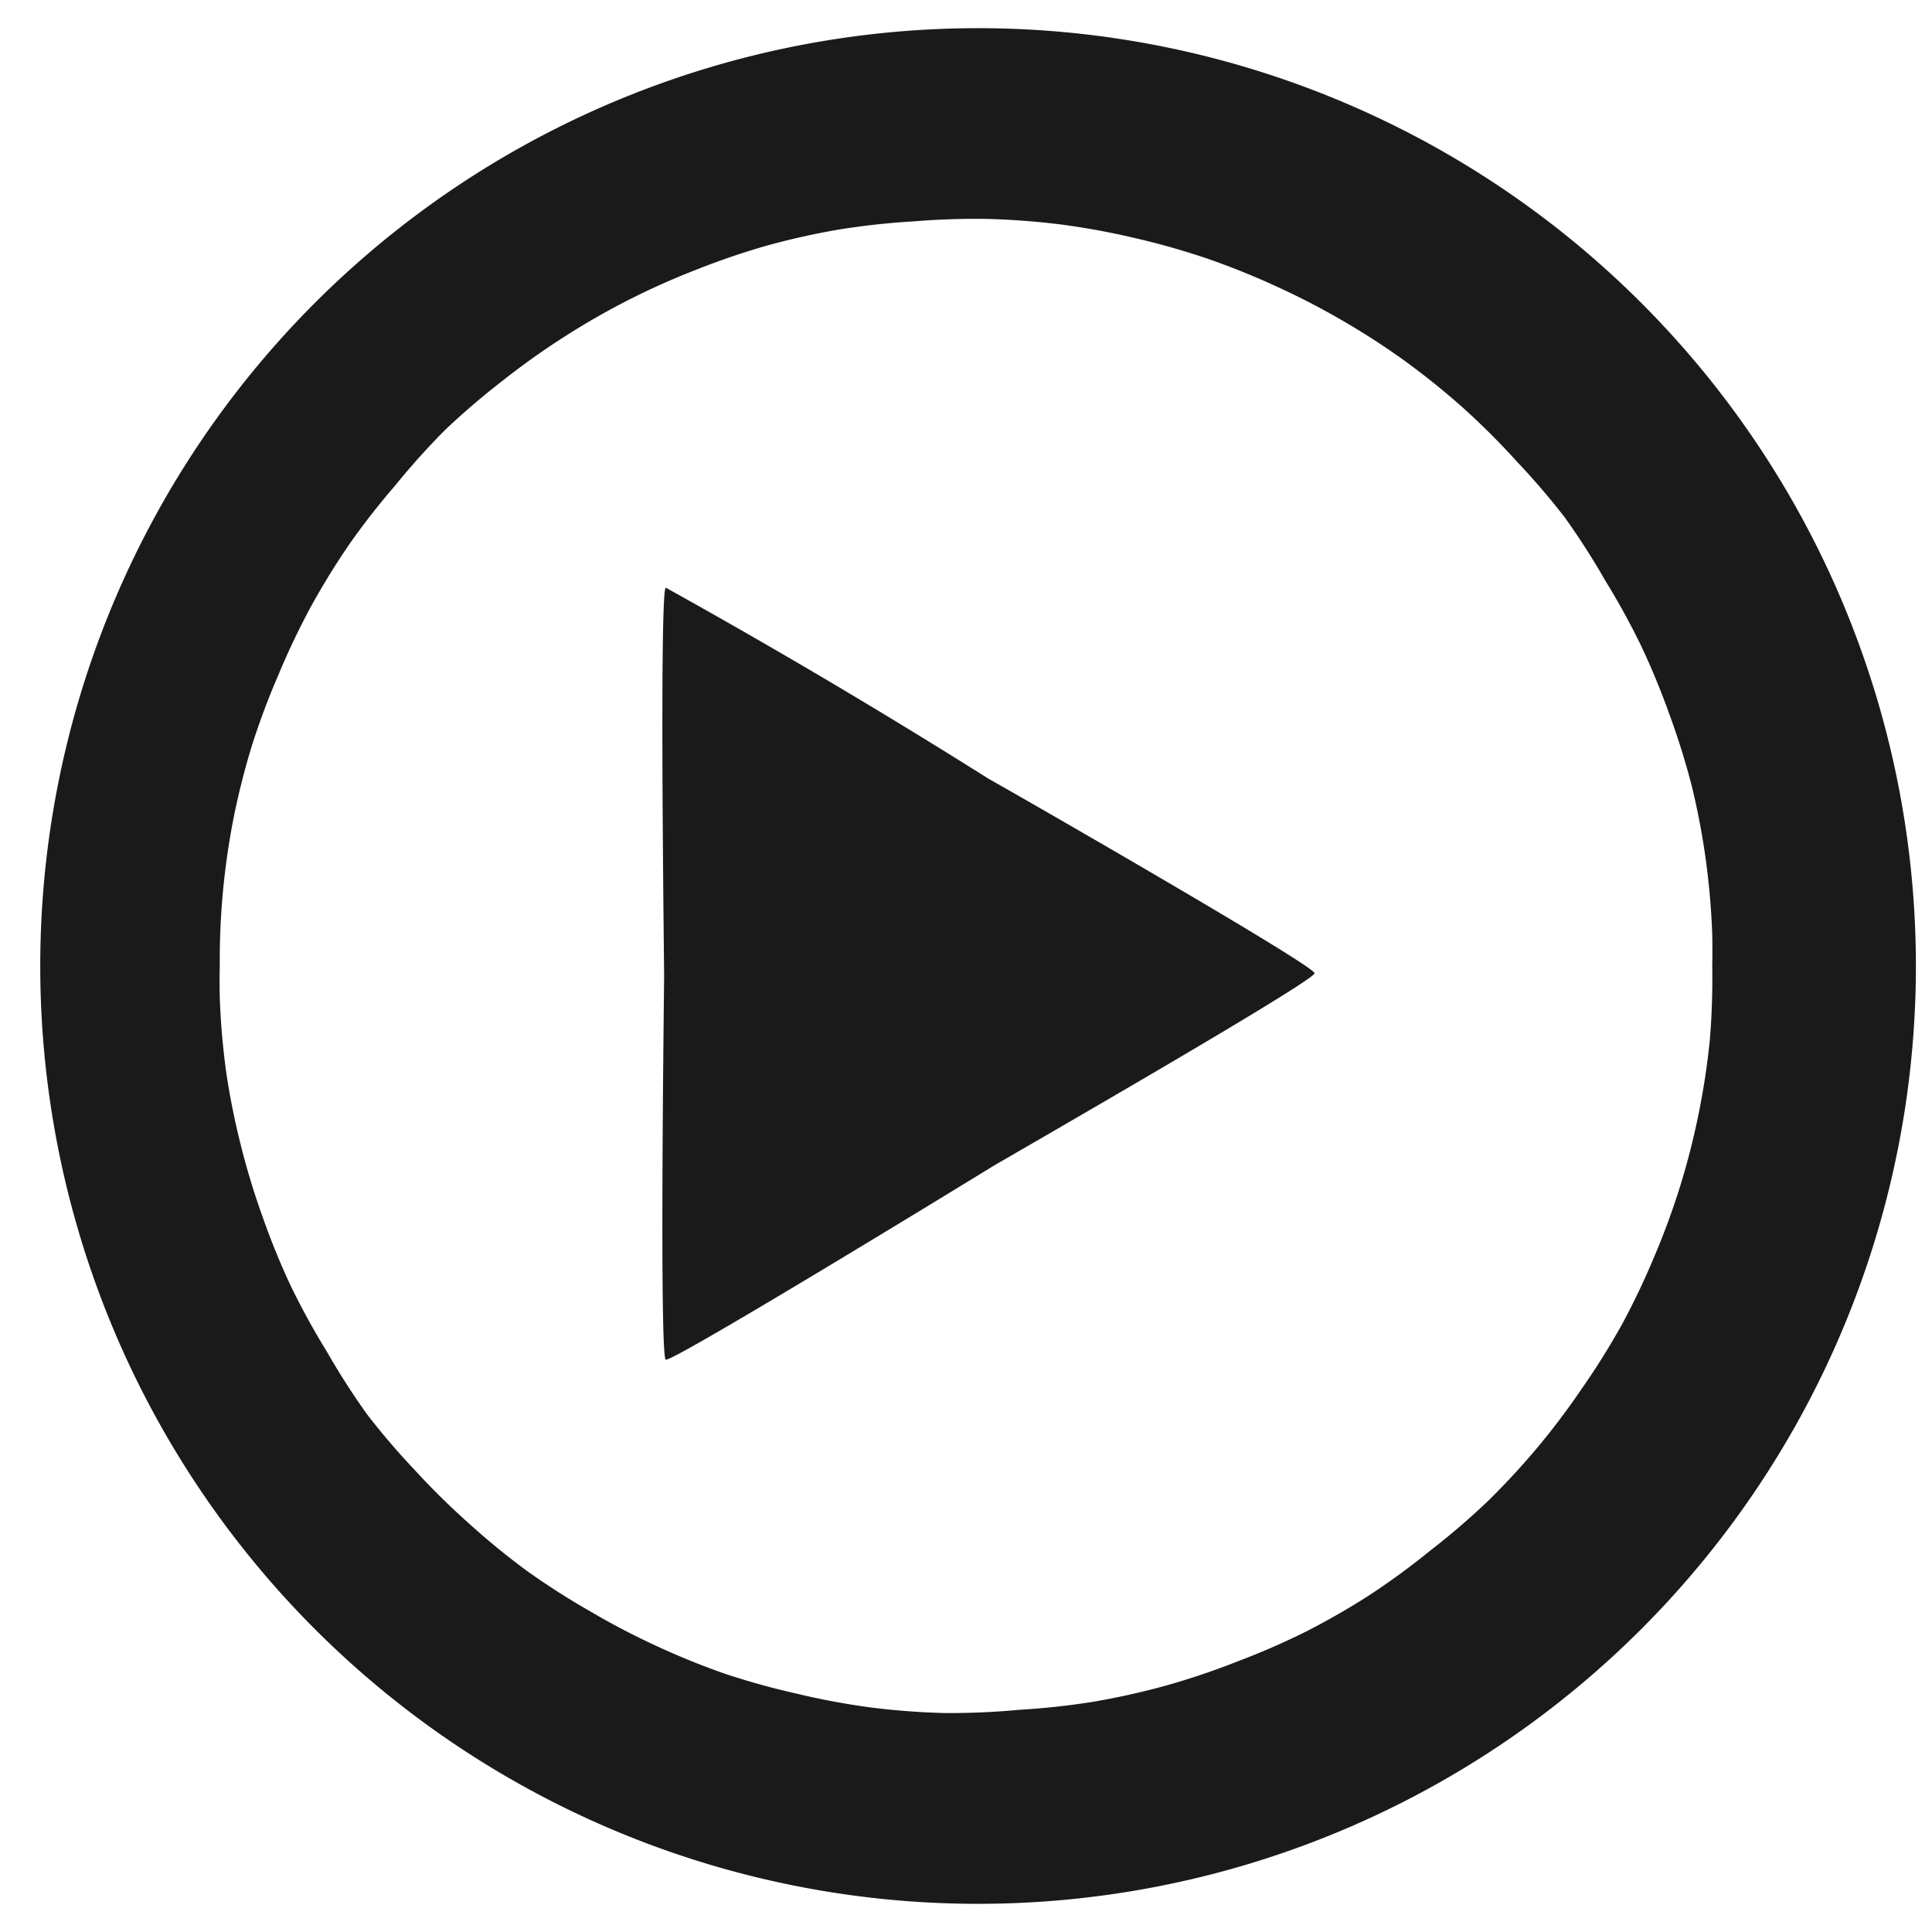 <svg xmlns="http://www.w3.org/2000/svg" width="24" height="24"><path d="M12.15.35a11.65 11.65 0 1 0 0 23.3 11.65 11.65 0 0 0 0-23.3zm.12 2.37a9.28 9.28 0 0 1 .92.07 9.28 9.28 0 0 1 .92.17 9.28 9.28 0 0 1 .88.25 9.28 9.28 0 0 1 .87.35 9.28 9.28 0 0 1 .83.43 9.28 9.28 0 0 1 .77.5 9.28 9.28 0 0 1 .73.59 9.28 9.28 0 0 1 .65.65 9.28 9.28 0 0 1 .6.7 9.28 9.28 0 0 1 .5.78 9.28 9.28 0 0 1 .45.82 9.28 9.28 0 0 1 .35.85 9.28 9.28 0 0 1 .28.9 9.28 9.28 0 0 1 .17.9 9.28 9.28 0 0 1 .08.93 9.28 9.28 0 0 1 0 .39 9.28 9.28 0 0 1-.03.92 9.28 9.28 0 0 1-.14.92 9.28 9.28 0 0 1-.23.9 9.28 9.28 0 0 1-.32.87 9.28 9.28 0 0 1-.4.84 9.28 9.28 0 0 1-.5.8 9.28 9.28 0 0 1-.55.73 9.28 9.28 0 0 1-.63.68 9.28 9.28 0 0 1-.7.6 9.28 9.28 0 0 1-.75.55 9.28 9.28 0 0 1-.8.46 9.28 9.28 0 0 1-.85.37 9.28 9.28 0 0 1-.89.3 9.28 9.28 0 0 1-.9.2 9.28 9.28 0 0 1-.92.1 9.28 9.28 0 0 1-.93.04 9.28 9.28 0 0 1-.92-.07 9.28 9.28 0 0 1-.91-.17 9.28 9.28 0 0 1-.9-.25 9.28 9.28 0 0 1-.86-.35 9.28 9.28 0 0 1-.82-.43 9.28 9.28 0 0 1-.78-.5 9.28 9.28 0 0 1-.72-.59 9.28 9.28 0 0 1-.66-.65 9.28 9.28 0 0 1-.6-.7 9.28 9.28 0 0 1-.5-.78 9.28 9.28 0 0 1-.45-.82 9.28 9.28 0 0 1-.35-.86 9.28 9.28 0 0 1-.27-.89 9.28 9.28 0 0 1-.18-.9 9.28 9.28 0 0 1-.08-.93 9.28 9.28 0 0 1 0-.4 9.28 9.28 0 0 1 .04-.92 9.28 9.28 0 0 1 .13-.9 9.28 9.28 0 0 1 .23-.91 9.28 9.28 0 0 1 .33-.88 9.28 9.28 0 0 1 .4-.84 9.28 9.28 0 0 1 .48-.78 9.28 9.28 0 0 1 .57-.73 9.28 9.28 0 0 1 .62-.69 9.28 9.28 0 0 1 .7-.6A9.28 9.28 0 0 1 7 4.19a9.28 9.28 0 0 1 .8-.46 9.28 9.28 0 0 1 .85-.38 9.28 9.28 0 0 1 .88-.3 9.28 9.28 0 0 1 .9-.2 9.28 9.28 0 0 1 .92-.1 9.28 9.28 0 0 1 .93-.03zm-4 4.58c-.08.05-.02 4.72-.02 4.82 0 .09-.06 4.72.02 4.77.08.04 3.98-2.35 4.06-2.4.08-.05 4-2.3 4-2.4 0-.1-3.96-2.37-4.04-2.41A84.51 84.51 0 0 0 8.27 7.3z" fill="#1a1a1a"/></svg>
